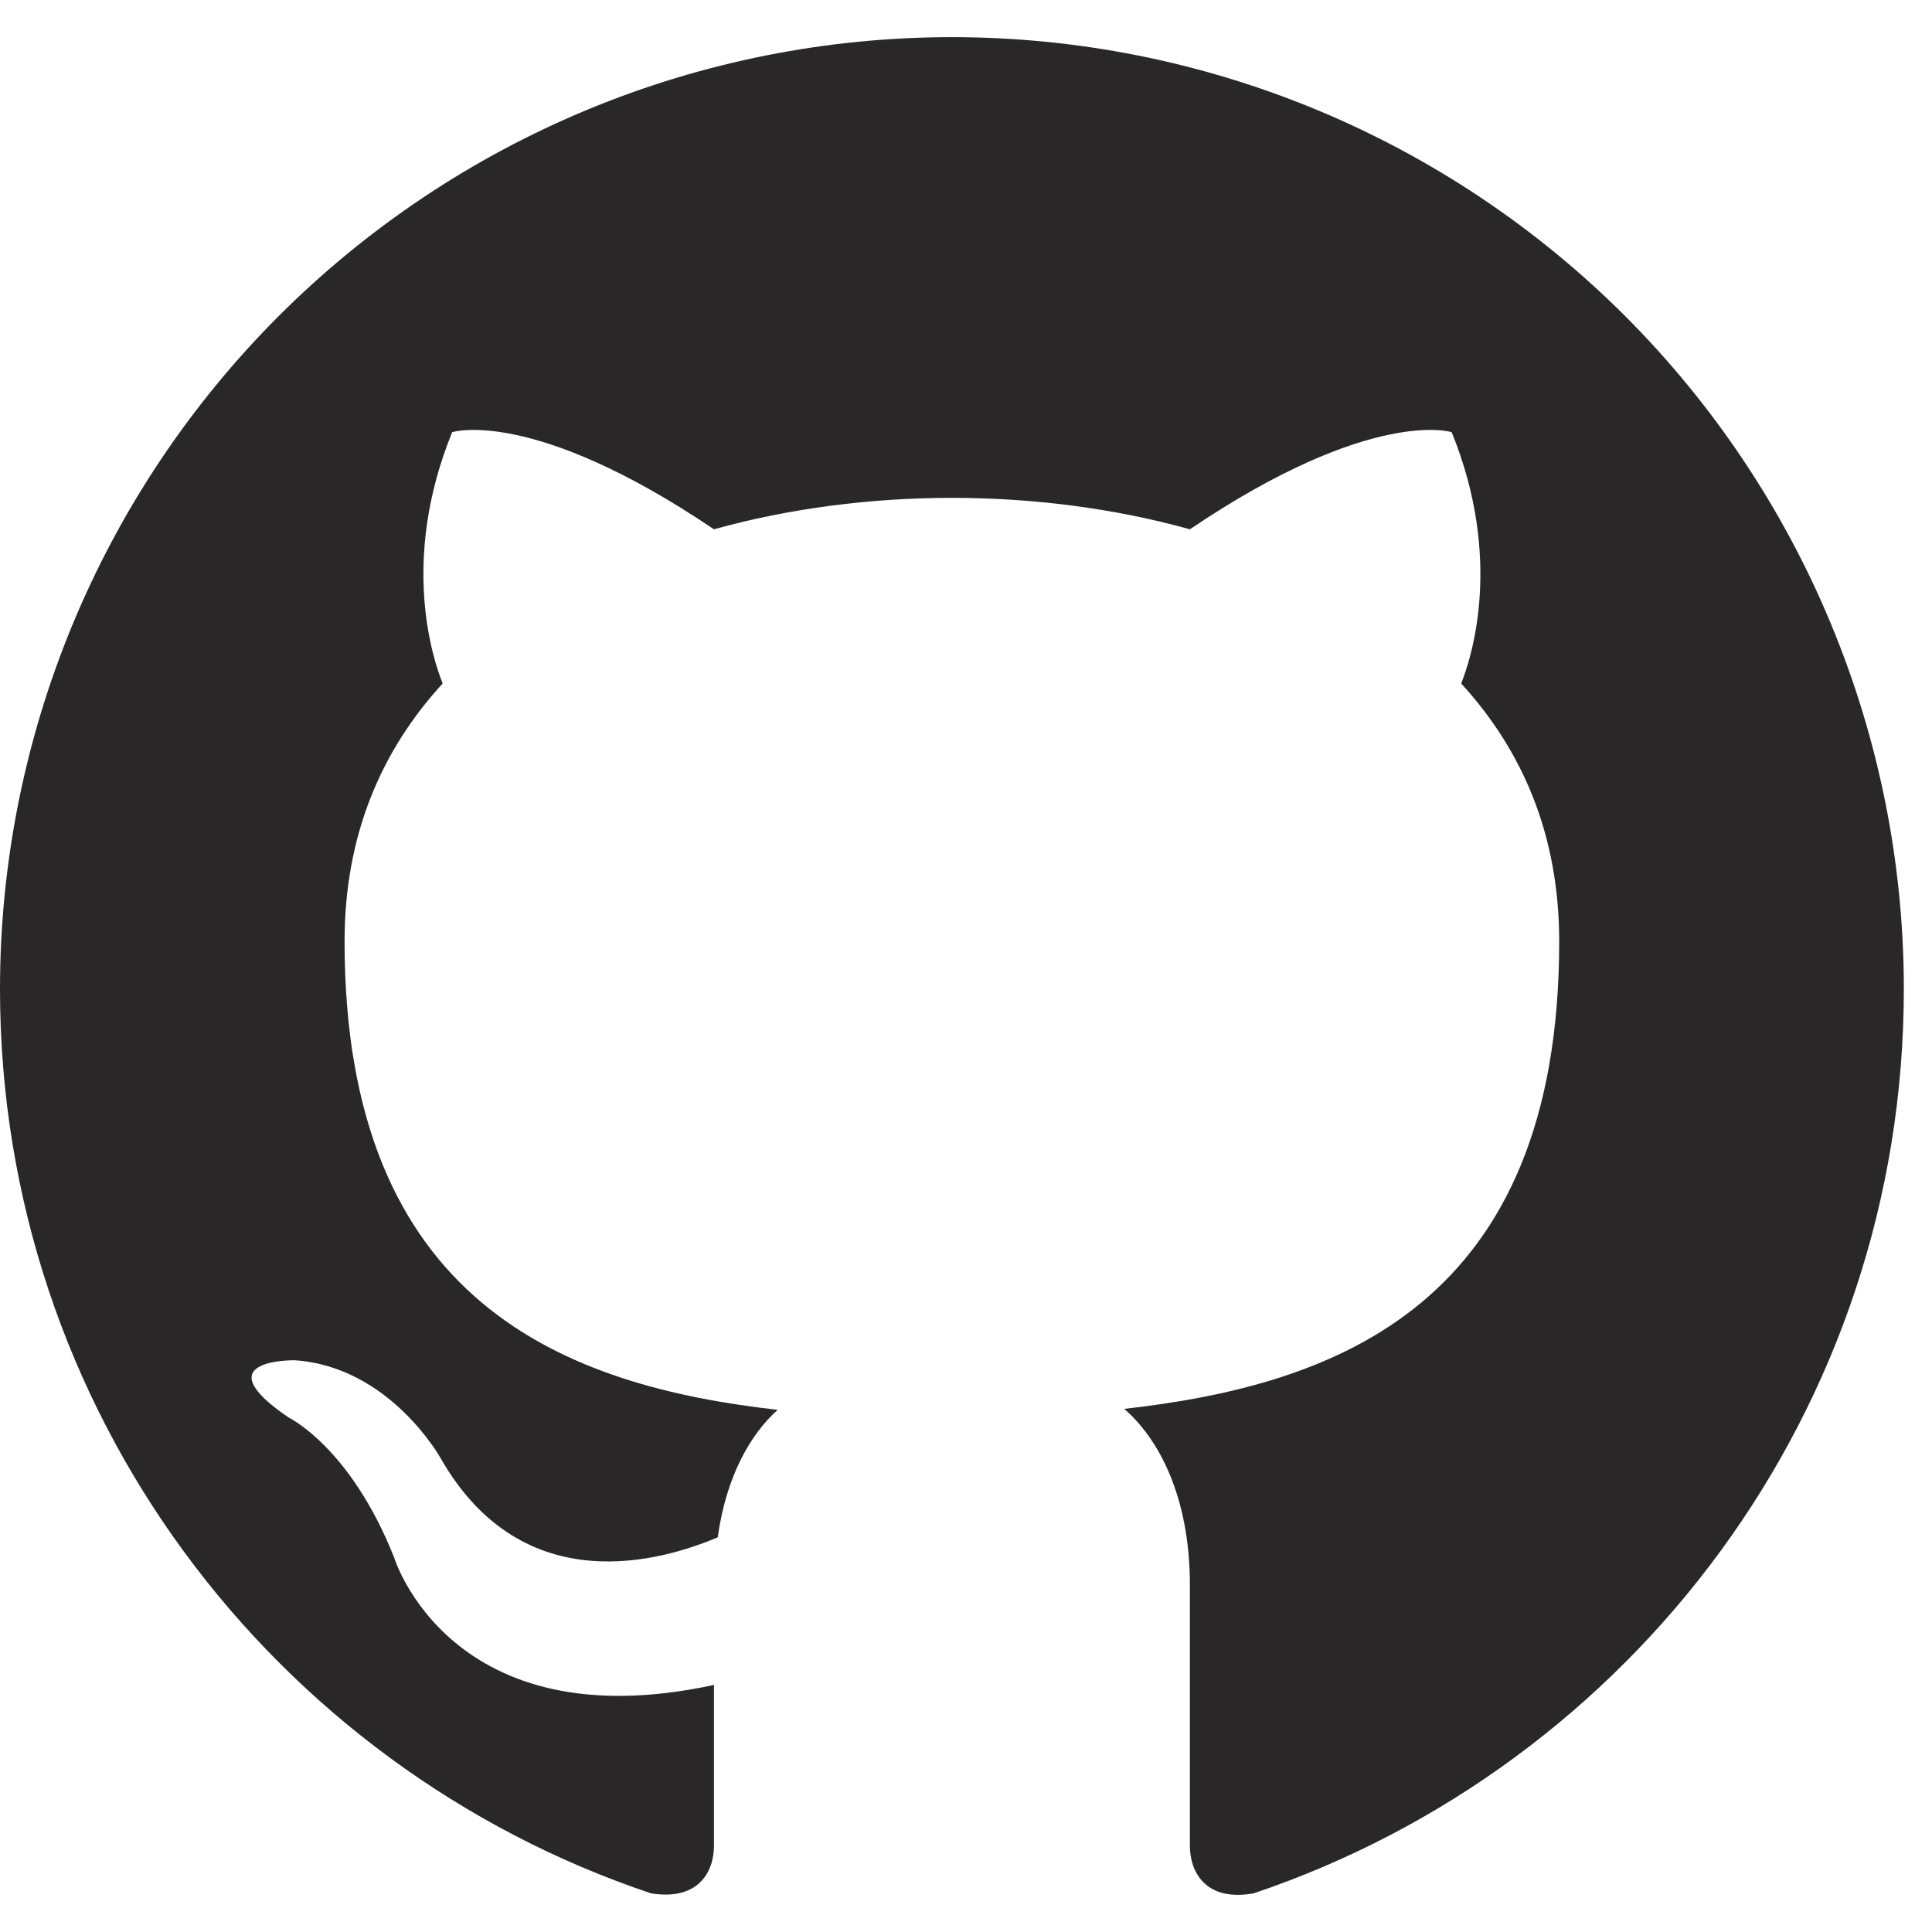 <svg width="26" height="26" viewBox="0 0 26 26" fill="none" xmlns="http://www.w3.org/2000/svg">
<path d="M12.81 0.5C11.128 0.5 9.462 0.831 7.908 1.475C6.354 2.119 4.942 3.063 3.752 4.252C1.35 6.654 0 9.913 0 13.31C0 18.973 3.677 23.776 8.762 25.48C9.403 25.583 9.608 25.186 9.608 24.84V22.675C6.059 23.443 5.303 20.958 5.303 20.958C4.714 19.472 3.882 19.075 3.882 19.075C2.716 18.281 3.971 18.306 3.971 18.306C5.252 18.396 5.931 19.626 5.931 19.626C7.046 21.573 8.929 20.997 9.659 20.689C9.774 19.856 10.107 19.293 10.466 18.973C7.622 18.652 4.637 17.551 4.637 12.67C4.637 11.248 5.124 10.108 5.957 9.198C5.829 8.878 5.38 7.546 6.085 5.816C6.085 5.816 7.161 5.47 9.608 7.123C10.62 6.841 11.722 6.7 12.81 6.7C13.899 6.7 15.001 6.841 16.013 7.123C18.46 5.47 19.536 5.816 19.536 5.816C20.24 7.546 19.792 8.878 19.664 9.198C20.497 10.108 20.983 11.248 20.983 12.67C20.983 17.563 17.986 18.639 15.129 18.96C15.59 19.357 16.013 20.138 16.013 21.33V24.84C16.013 25.186 16.218 25.596 16.871 25.48C21.957 23.764 25.621 18.973 25.621 13.31C25.621 11.628 25.289 9.962 24.645 8.408C24.002 6.854 23.058 5.442 21.869 4.252C20.679 3.063 19.267 2.119 17.713 1.475C16.158 0.831 14.493 0.5 12.81 0.5Z" fill="#2A2729"/>
</svg>
